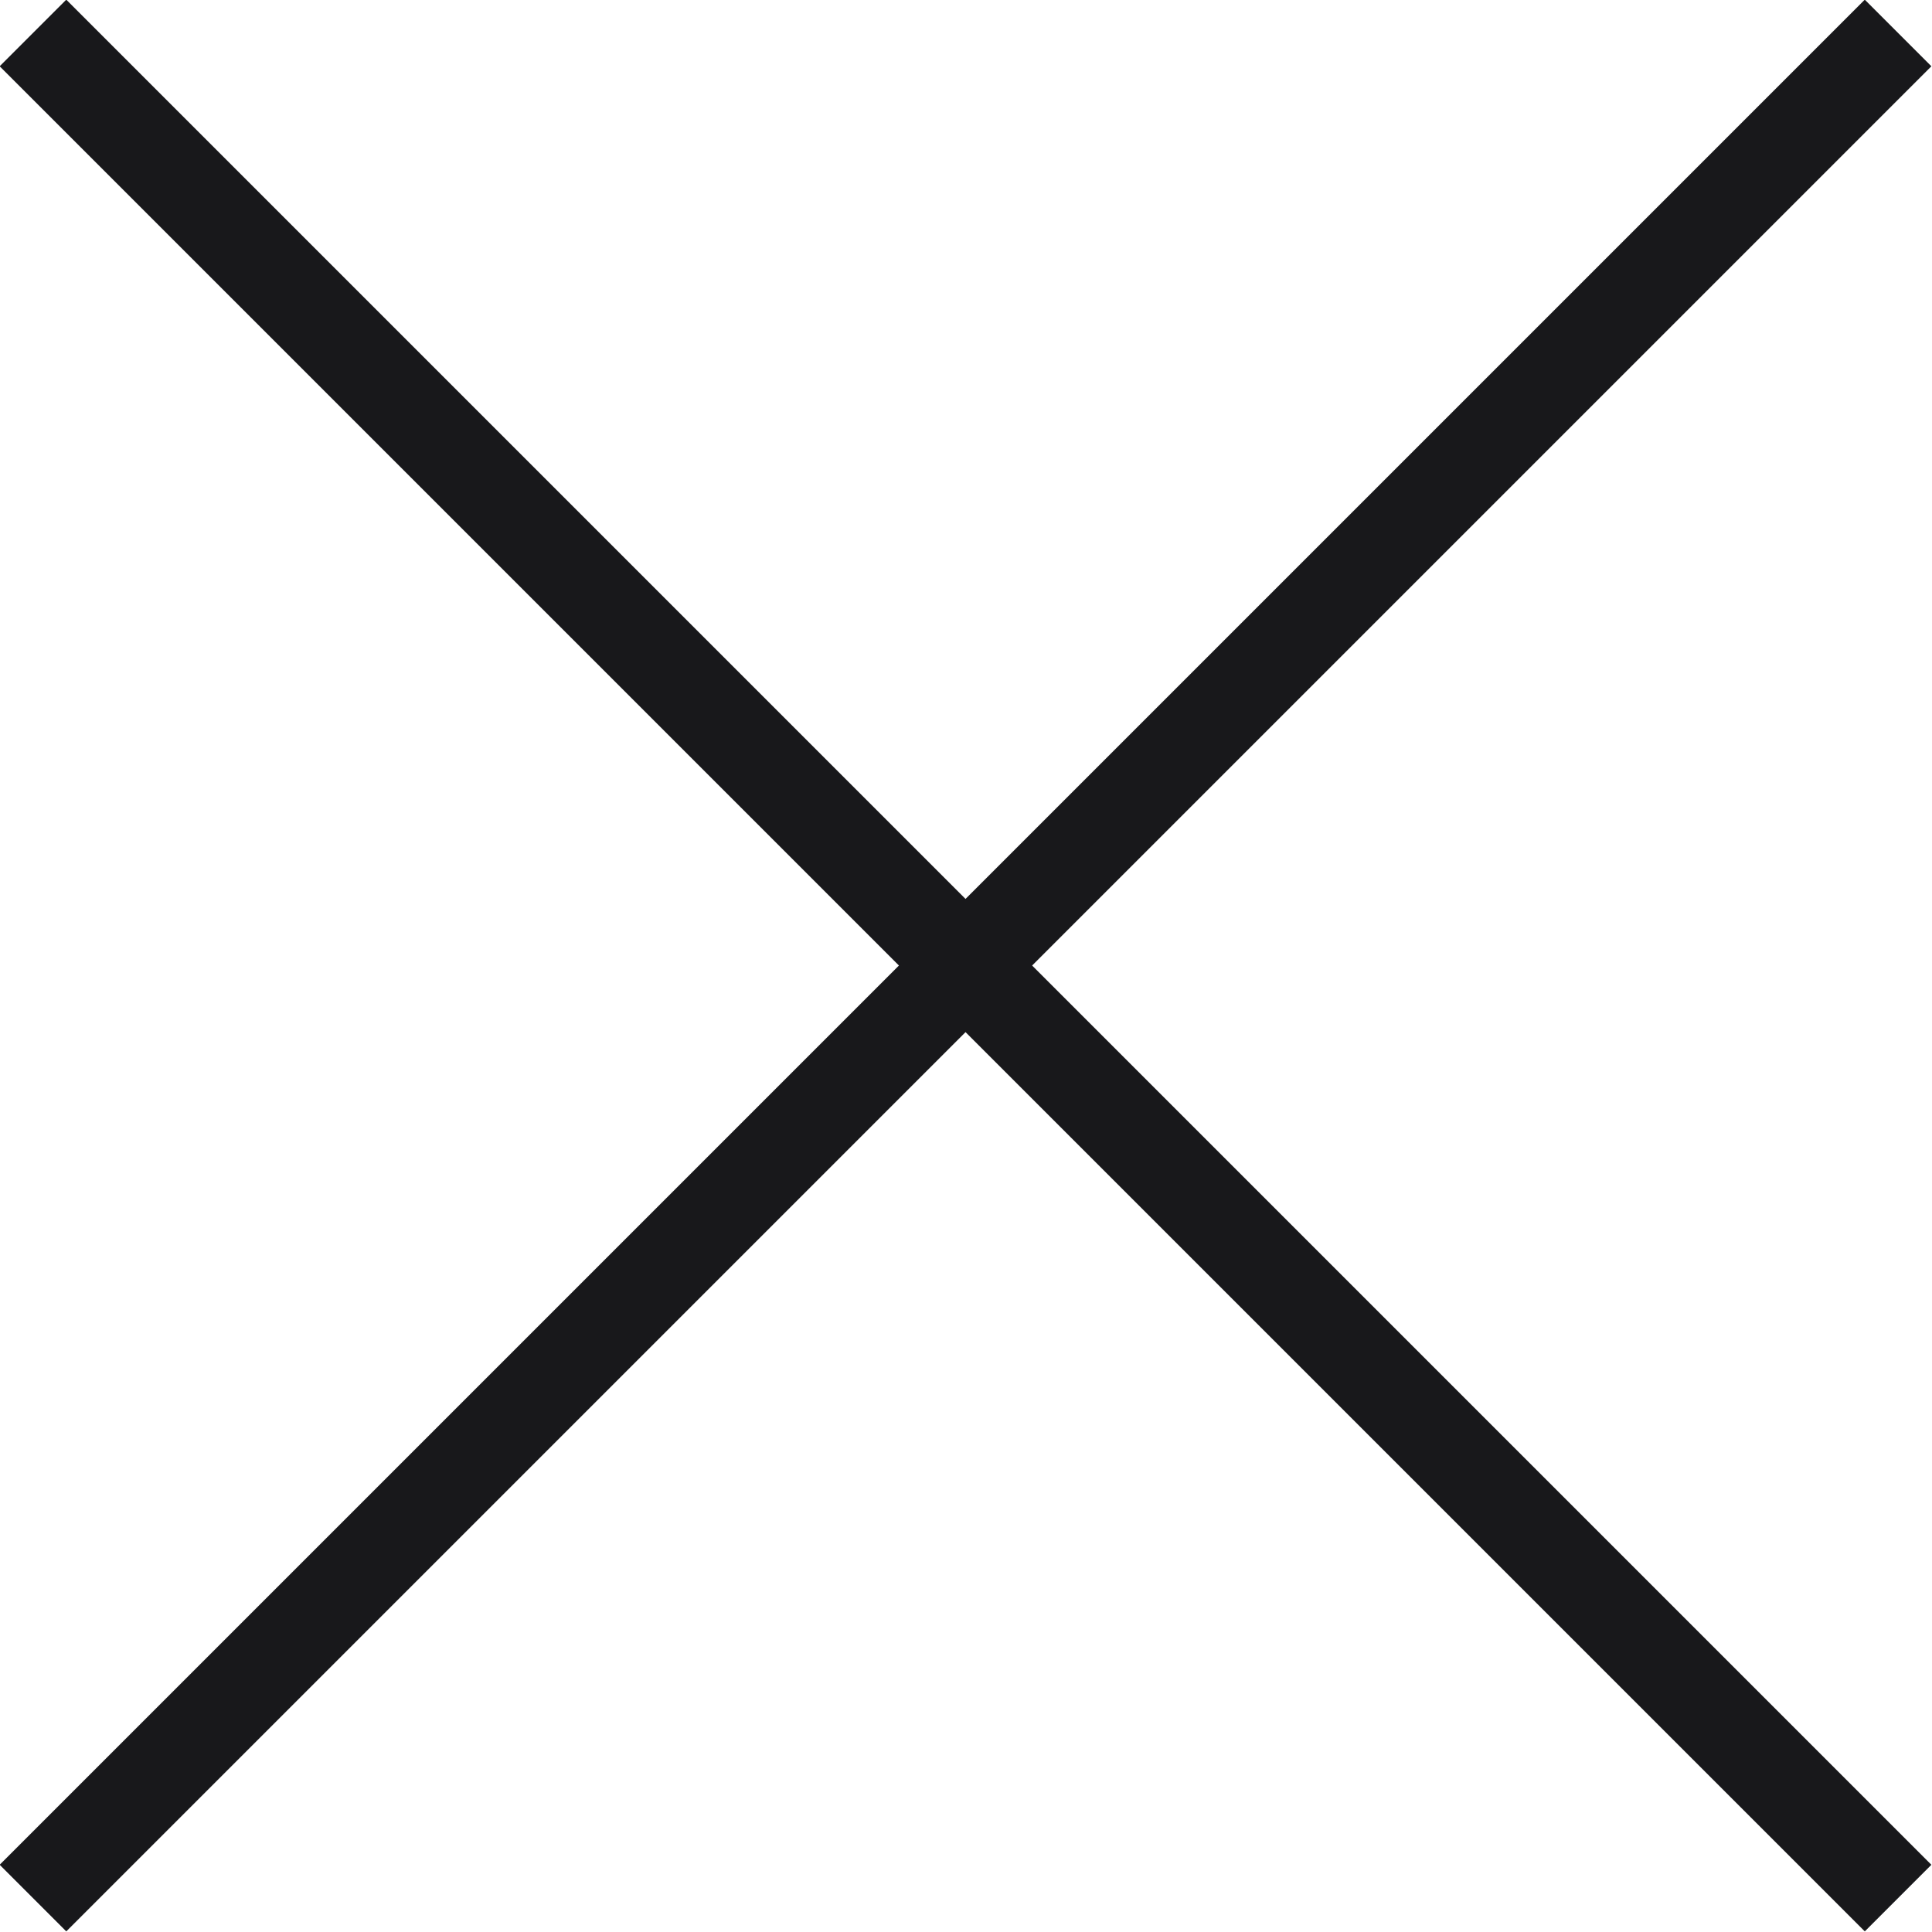 <svg xmlns="http://www.w3.org/2000/svg" viewBox="0 0 20.51 20.51"><title>Fichier 1</title><g id="Calque_2" data-name="Calque 2"><g id="Calque_1-2" data-name="Calque 1"><path d="M20.15,20.15.35.35" style="fill:none;stroke:#18181b;stroke-miterlimit:10"/><path d="M20.15.35.35,20.15" style="fill:none;stroke:#18181b;stroke-miterlimit:10"/></g></g></svg>